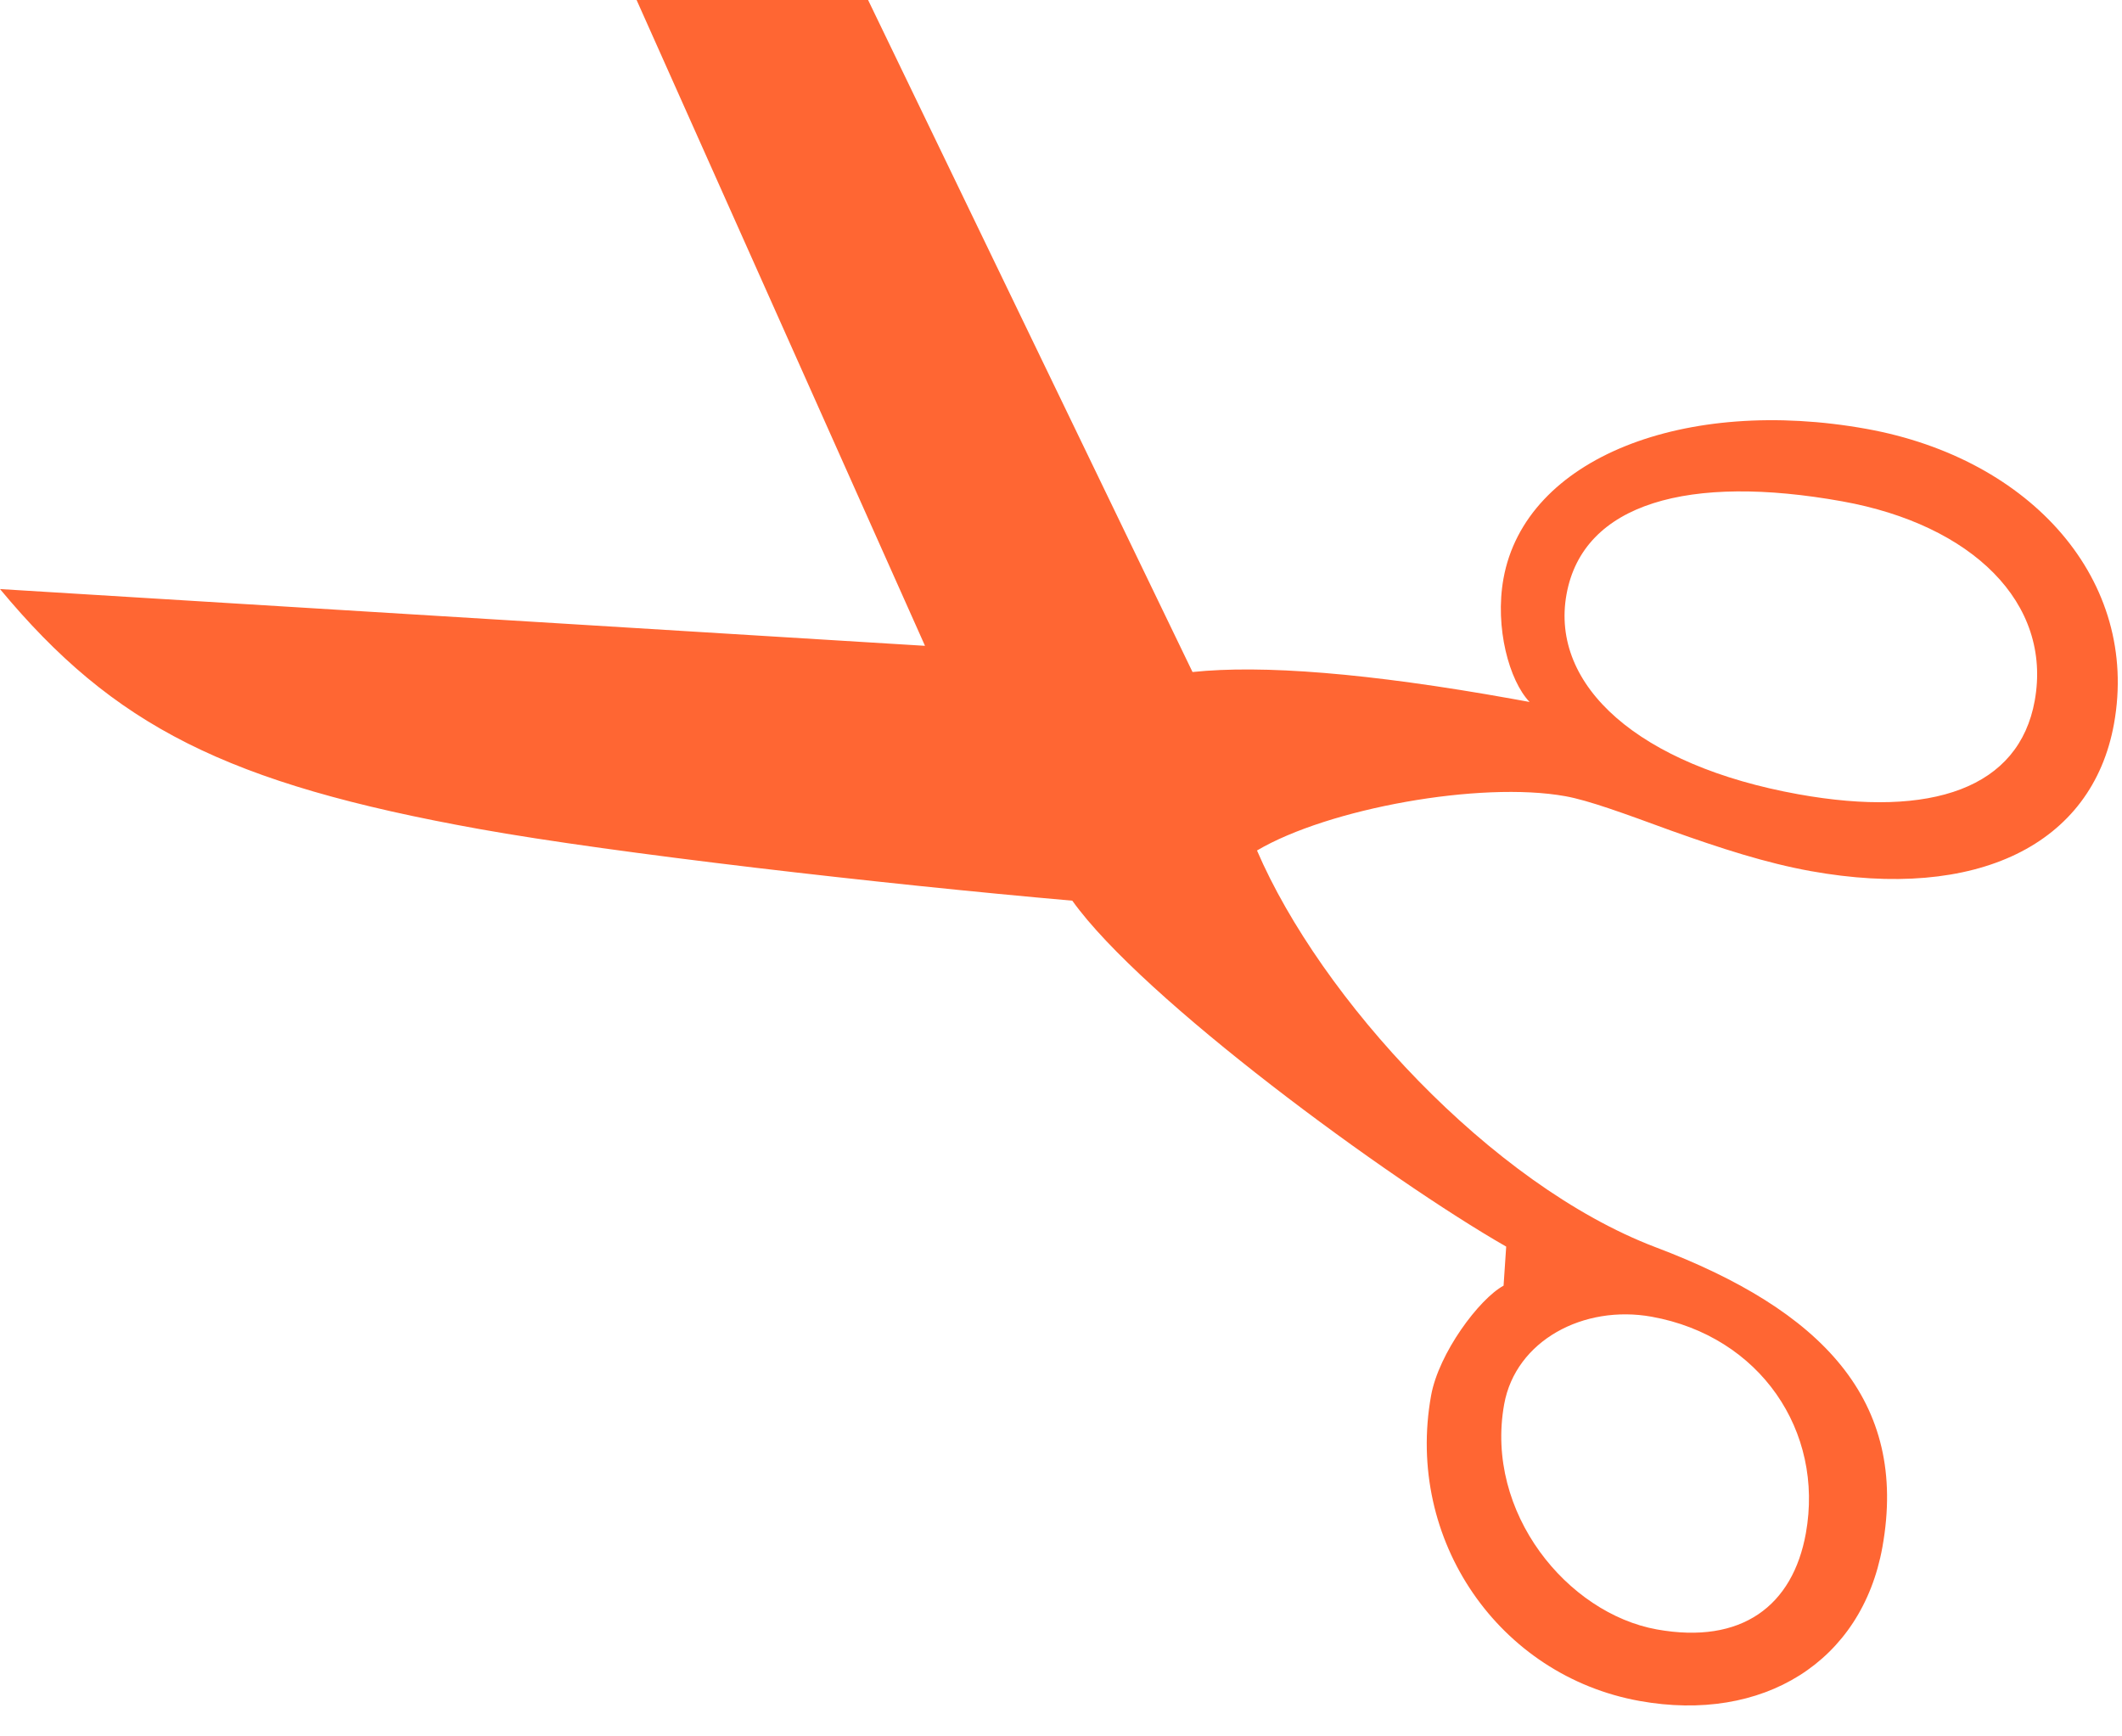 <svg width="55" height="45" viewBox="0 0 55 45" fill="none" xmlns="http://www.w3.org/2000/svg">
<path d="M42.496 44.082C45.693 44.657 48.254 43.07 48.79 40.094C49.474 36.291 47.221 33.951 42.906 32.321C38.645 30.7 34.224 25.865 32.58 22.041C34.426 20.951 38.367 20.238 40.571 20.634C41.177 20.743 42.085 21.077 43.312 21.526C44.596 21.985 45.778 22.368 46.936 22.576C51.235 23.35 54.227 21.897 54.793 18.756C55.457 15.063 52.672 11.888 48.373 11.114C43.688 10.271 39.534 11.856 38.968 14.997C38.74 16.265 39.118 17.642 39.645 18.192L39.204 18.112C35.456 17.438 32.706 17.227 30.909 17.416L22.5 0H16.5L23.975 16.737L0 15.266C2.947 18.812 5.865 20.305 12.423 21.485C15.895 22.11 22.864 22.91 27.793 23.342C29.611 25.888 35.996 30.565 39.039 32.307L38.971 33.319C38.34 33.661 37.291 35.065 37.092 36.168C36.418 39.916 38.858 43.427 42.496 44.082ZM46.612 20.584C42.478 19.84 40.175 17.775 40.602 15.405C41.029 13.035 43.782 12.279 47.75 12.993C51.112 13.598 53.194 15.623 52.738 18.159C52.331 20.418 50.084 21.209 46.612 20.584ZM42.943 42.228C40.629 41.811 38.48 39.206 38.986 36.395C39.284 34.741 41.045 33.807 42.809 34.124C45.62 34.63 47.282 37.091 46.806 39.737C46.468 41.611 45.148 42.625 42.943 42.228Z" fill="#FF6633"/>
</svg>

